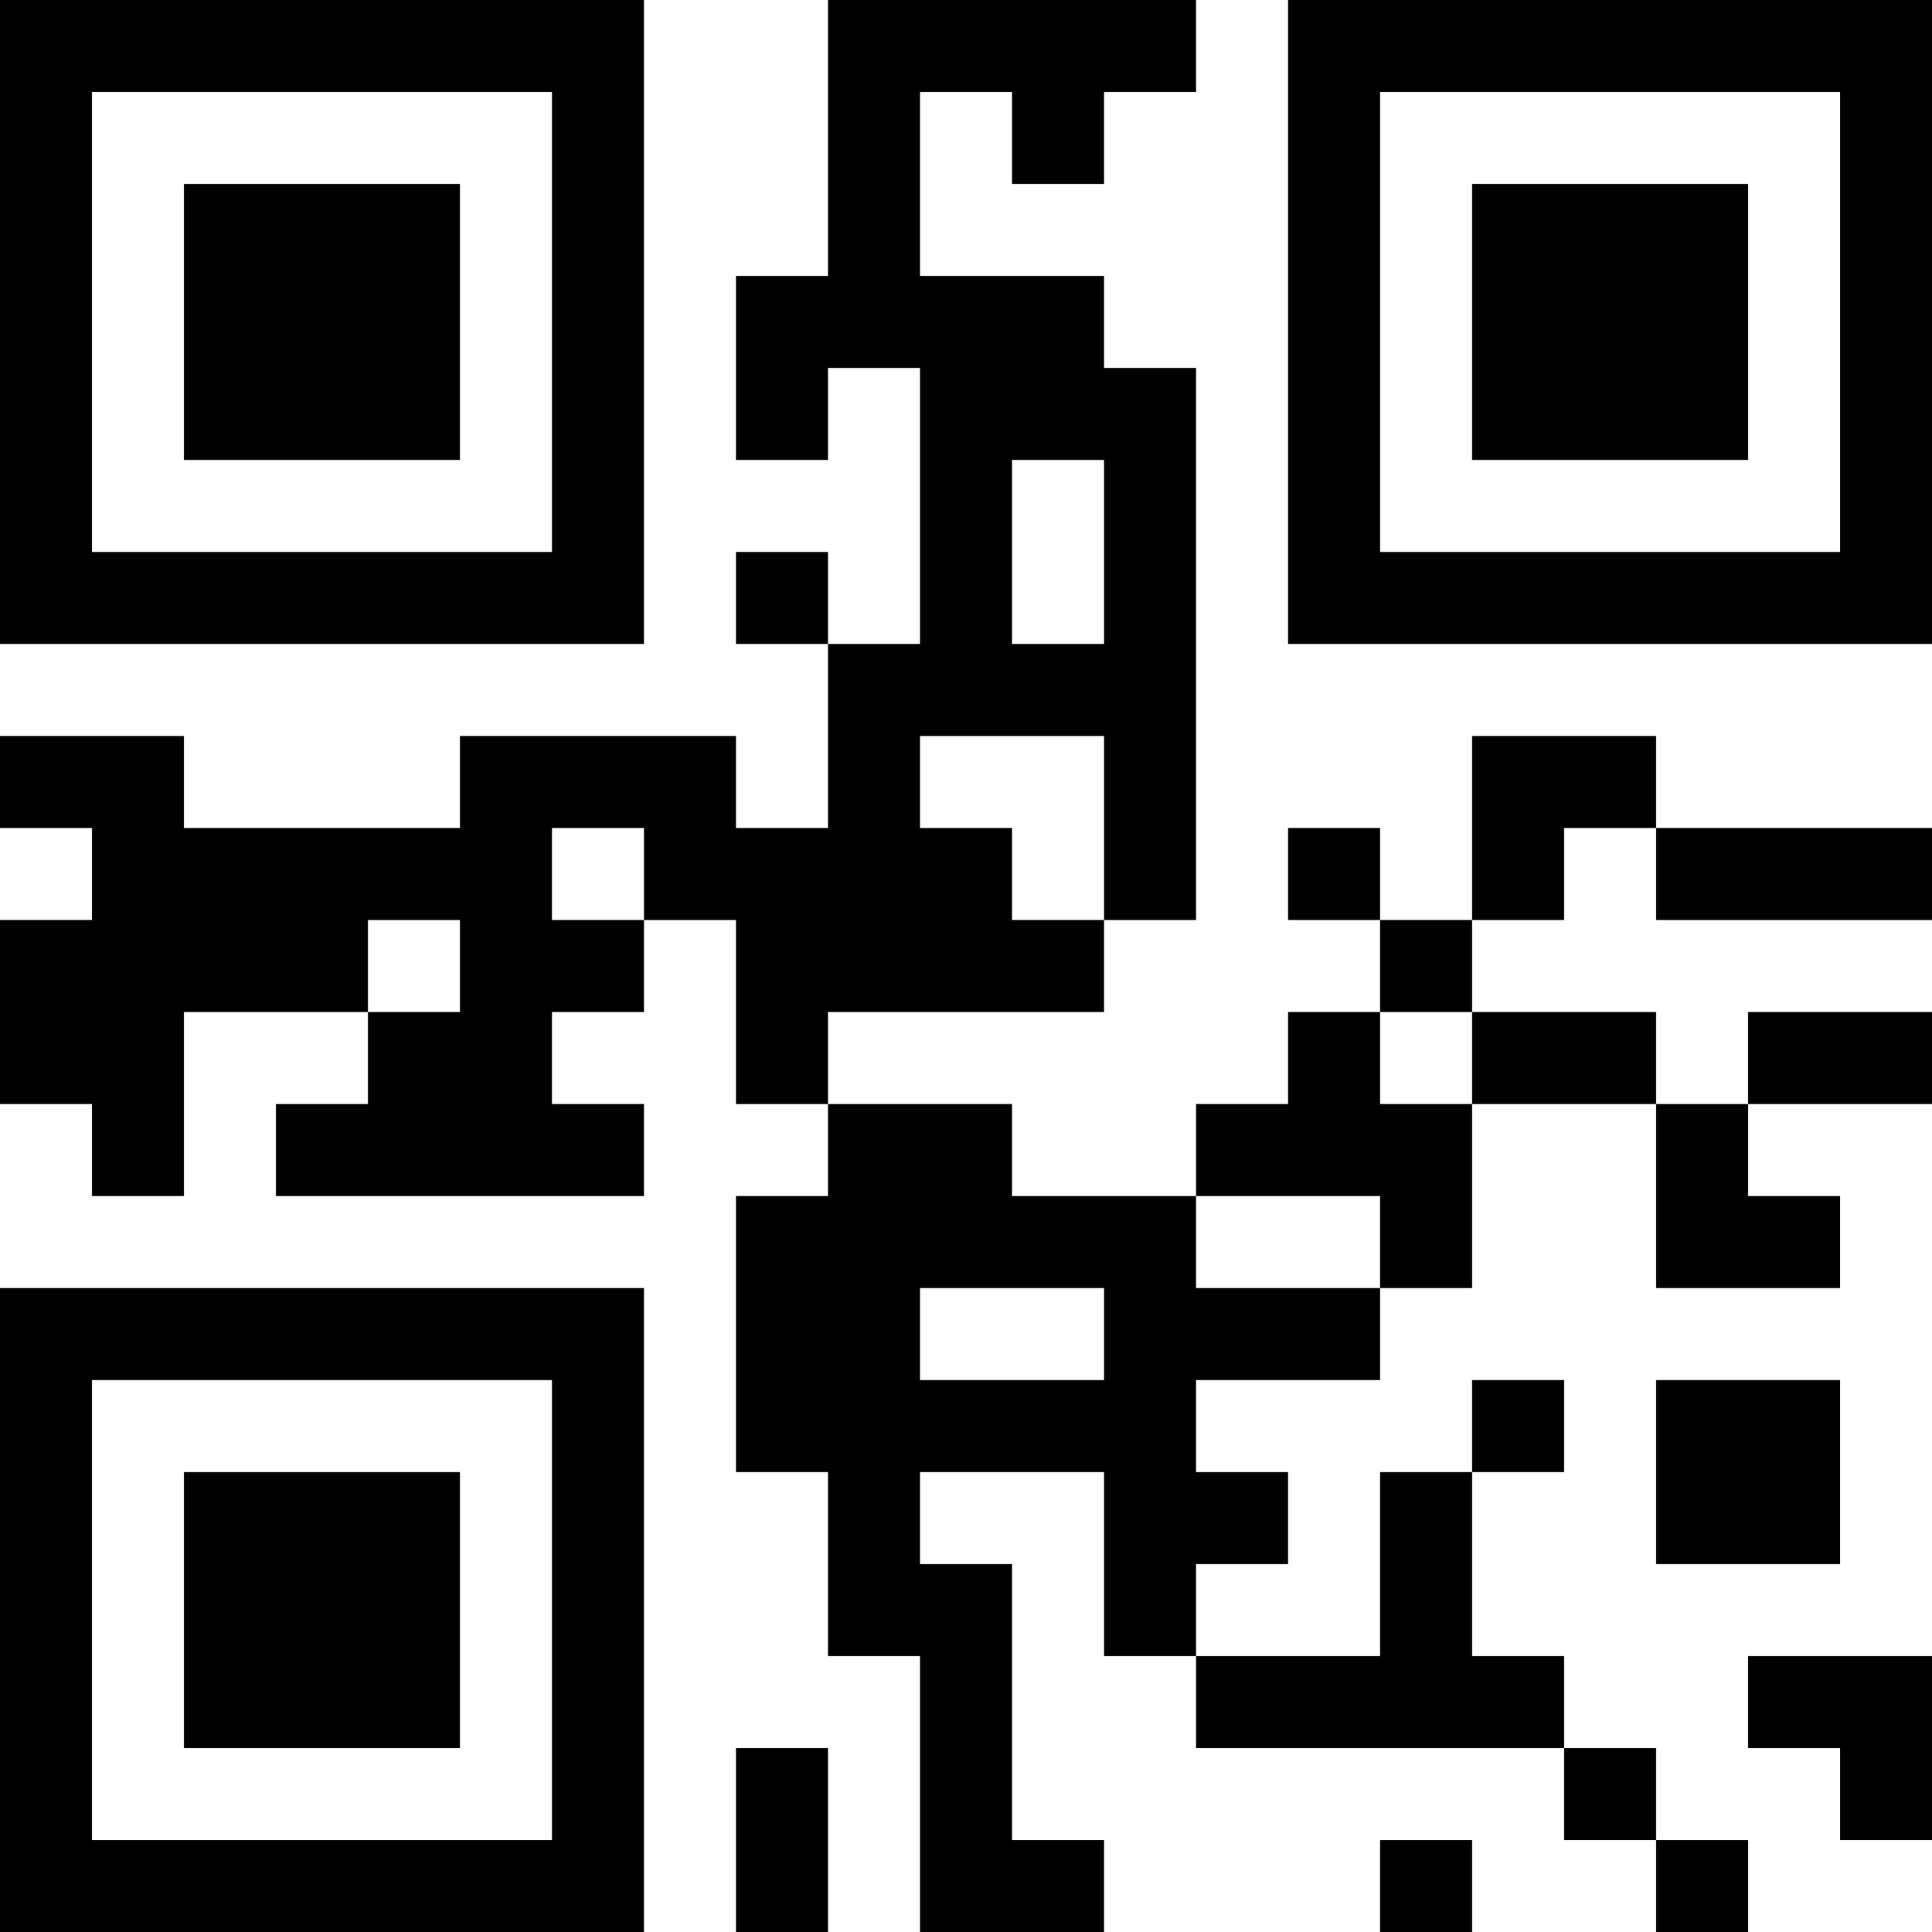 <?xml version="1.0" encoding="UTF-8"?>
<svg xmlns="http://www.w3.org/2000/svg" version="1.1" width="200" height="200" viewBox="0 0 200 200"><rect x="0" y="0" width="200" height="200" fill="#ffffff"/><g transform="scale(9.524)"><g transform="translate(0,0)"><path fill-rule="evenodd" d="M9 0L9 3L8 3L8 5L9 5L9 4L10 4L10 7L9 7L9 6L8 6L8 7L9 7L9 9L8 9L8 8L5 8L5 9L2 9L2 8L0 8L0 9L1 9L1 10L0 10L0 12L1 12L1 13L2 13L2 11L4 11L4 12L3 12L3 13L7 13L7 12L6 12L6 11L7 11L7 10L8 10L8 12L9 12L9 13L8 13L8 16L9 16L9 18L10 18L10 21L12 21L12 20L11 20L11 17L10 17L10 16L12 16L12 18L13 18L13 19L17 19L17 20L18 20L18 21L19 21L19 20L18 20L18 19L17 19L17 18L16 18L16 16L17 16L17 15L16 15L16 16L15 16L15 18L13 18L13 17L14 17L14 16L13 16L13 15L15 15L15 14L16 14L16 12L18 12L18 14L20 14L20 13L19 13L19 12L21 12L21 11L19 11L19 12L18 12L18 11L16 11L16 10L17 10L17 9L18 9L18 10L21 10L21 9L18 9L18 8L16 8L16 10L15 10L15 9L14 9L14 10L15 10L15 11L14 11L14 12L13 12L13 13L11 13L11 12L9 12L9 11L12 11L12 10L13 10L13 4L12 4L12 3L10 3L10 1L11 1L11 2L12 2L12 1L13 1L13 0ZM11 5L11 7L12 7L12 5ZM10 8L10 9L11 9L11 10L12 10L12 8ZM6 9L6 10L7 10L7 9ZM4 10L4 11L5 11L5 10ZM15 11L15 12L16 12L16 11ZM13 13L13 14L15 14L15 13ZM10 14L10 15L12 15L12 14ZM18 15L18 17L20 17L20 15ZM19 18L19 19L20 19L20 20L21 20L21 18ZM8 19L8 21L9 21L9 19ZM15 20L15 21L16 21L16 20ZM0 0L0 7L7 7L7 0ZM1 1L1 6L6 6L6 1ZM2 2L2 5L5 5L5 2ZM14 0L14 7L21 7L21 0ZM15 1L15 6L20 6L20 1ZM16 2L16 5L19 5L19 2ZM0 14L0 21L7 21L7 14ZM1 15L1 20L6 20L6 15ZM2 16L2 19L5 19L5 16Z" fill="#000000"/></g></g></svg>
